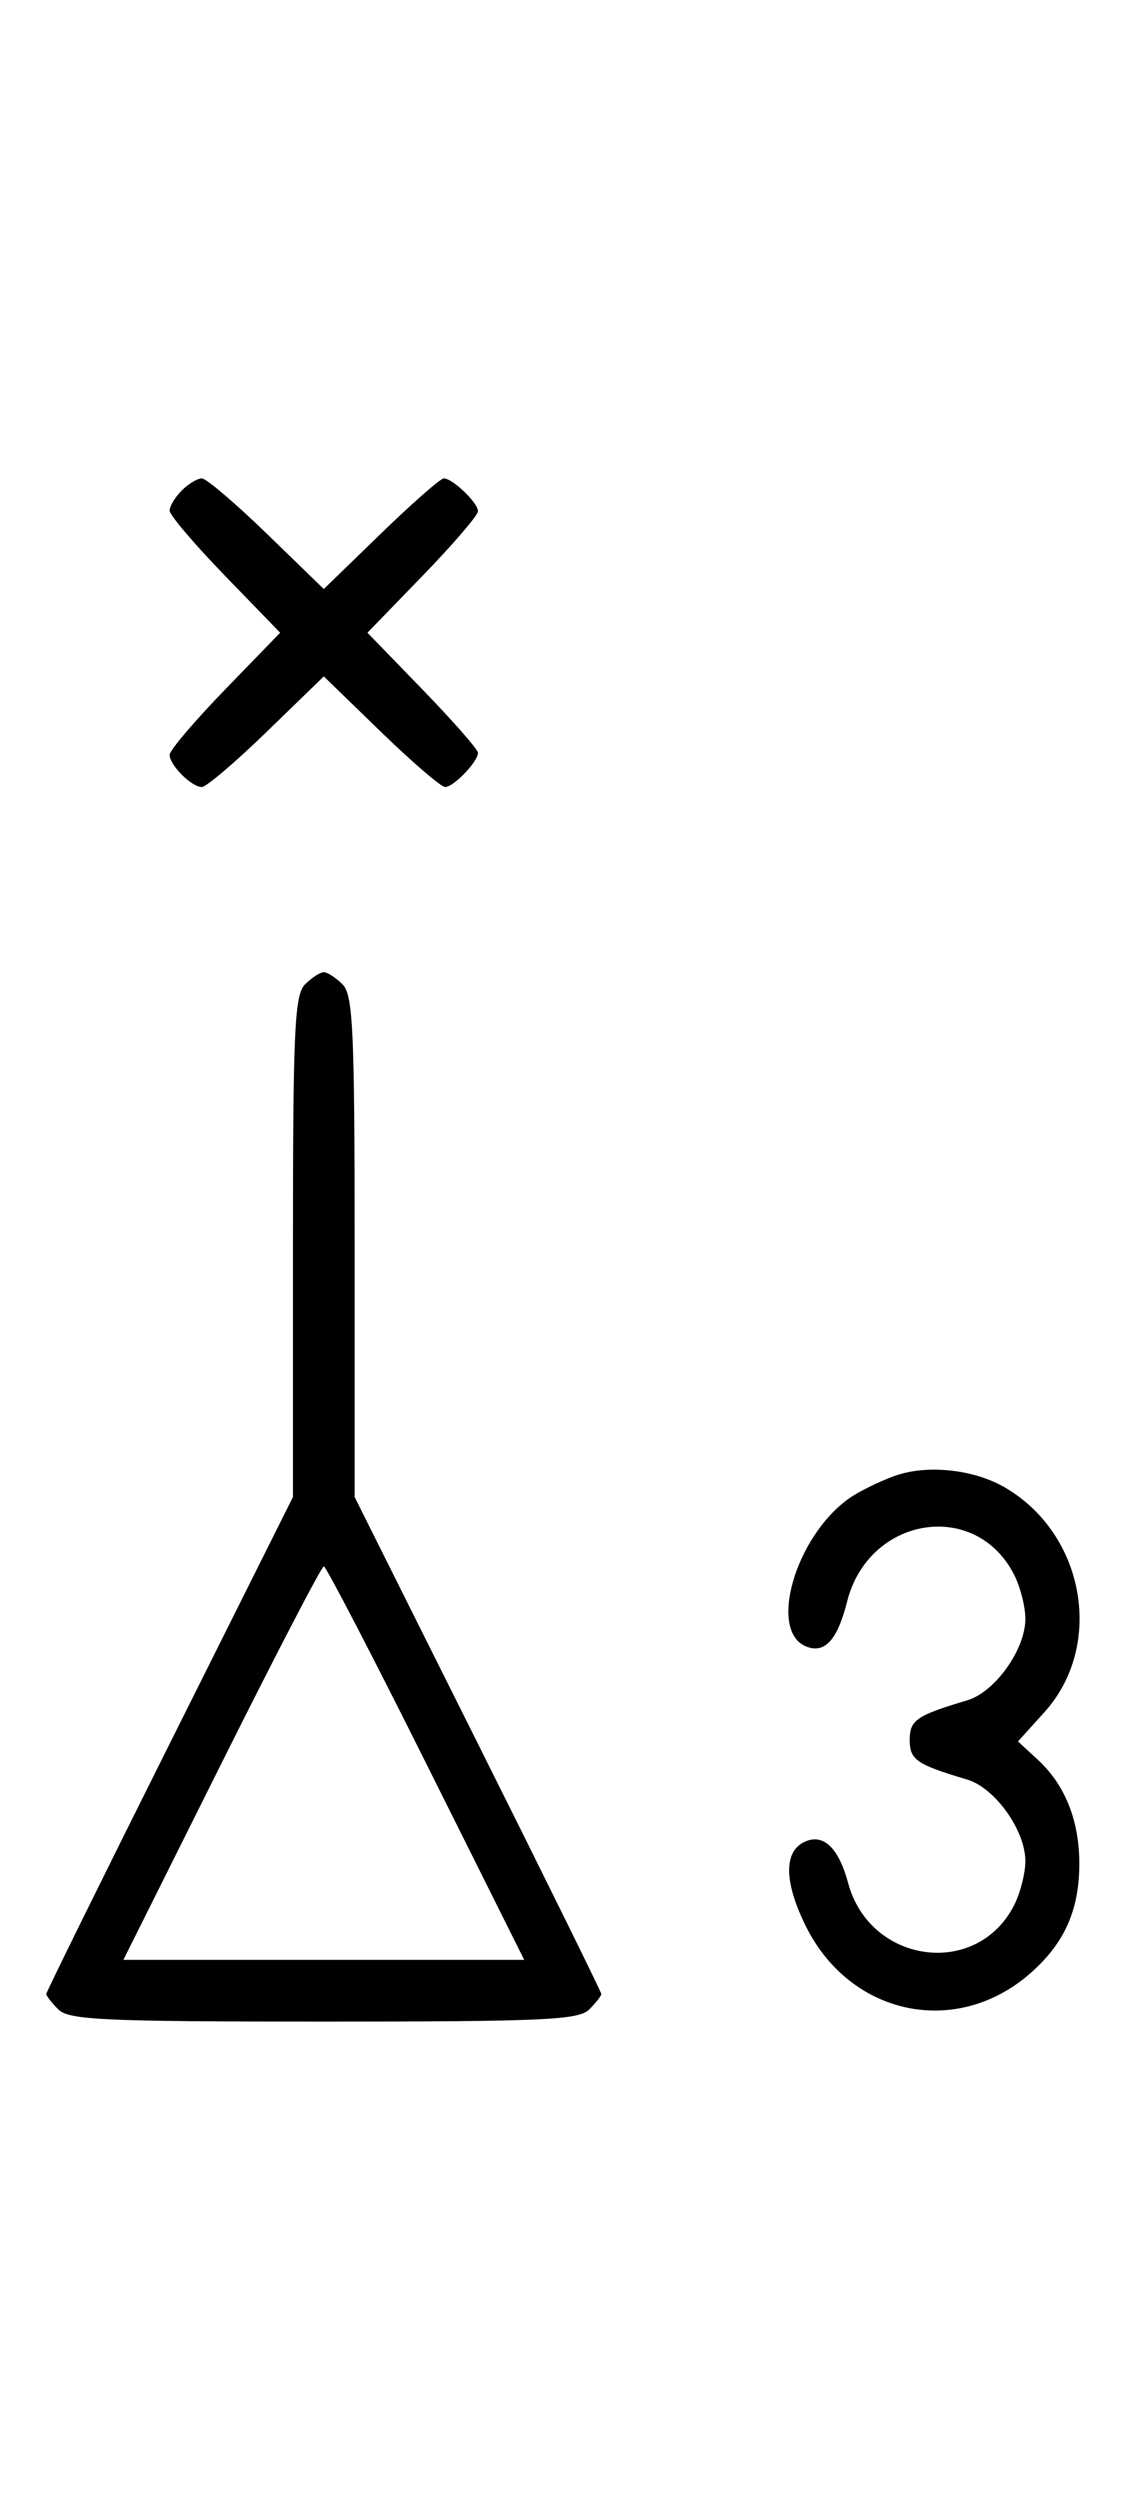 <svg xmlns="http://www.w3.org/2000/svg" width="148" height="324" viewBox="0 0 148 324" version="1.1">
	<path d="M 23.571 63.571 C 22.707 64.436, 22 65.609, 22 66.178 C 22 66.747, 25.226 70.540, 29.169 74.607 L 36.338 82 29.169 89.393 C 25.226 93.460, 22 97.253, 22 97.822 C 22 99.161, 24.839 102, 26.178 102 C 26.747 102, 30.540 98.774, 34.607 94.831 L 42 87.662 49.393 94.831 C 53.460 98.774, 57.215 102, 57.738 102 C 58.842 102, 62 98.713, 62 97.565 C 62 97.137, 58.774 93.460, 54.831 89.393 L 47.662 82 54.831 74.607 C 58.774 70.540, 62 66.785, 62 66.262 C 62 65.158, 58.713 62, 57.565 62 C 57.137 62, 53.460 65.226, 49.393 69.169 L 42 76.338 34.607 69.169 C 30.540 65.226, 26.747 62, 26.178 62 C 25.609 62, 24.436 62.707, 23.571 63.571 M 39.571 127.571 C 38.207 128.935, 38 133.425, 38 161.577 L 38 194.012 22 226 C 13.200 243.593, 6 258.183, 6 258.423 C 6 258.662, 6.707 259.564, 7.571 260.429 C 8.936 261.793, 13.463 262, 42 262 C 70.537 262, 75.064 261.793, 76.429 260.429 C 77.293 259.564, 78 258.662, 78 258.423 C 78 258.183, 70.800 243.593, 62 226 L 46 194.012 46 161.577 C 46 133.425, 45.793 128.935, 44.429 127.571 C 43.564 126.707, 42.471 126, 42 126 C 41.529 126, 40.436 126.707, 39.571 127.571 M 115.921 191.322 C 113.953 192.050, 111.382 193.319, 110.208 194.142 C 103.170 199.071, 99.572 211.471, 104.618 213.407 C 107.005 214.323, 108.633 212.516, 109.879 207.567 C 112.655 196.542, 126.469 194.271, 131.506 204.011 C 132.328 205.600, 133 208.206, 133 209.802 C 133 213.774, 129.068 219.286, 125.469 220.360 C 118.858 222.333, 118 222.924, 118 225.500 C 118 228.076, 118.858 228.667, 125.469 230.640 C 129.068 231.714, 133 237.226, 133 241.198 C 133 242.794, 132.328 245.400, 131.506 246.989 C 126.639 256.400, 112.830 254.508, 110.012 244.043 C 108.819 239.615, 106.930 237.706, 104.618 238.593 C 101.661 239.728, 101.605 243.673, 104.463 249.513 C 110.197 261.234, 124.035 264.177, 133.662 255.724 C 138.087 251.838, 140 247.545, 140 241.500 C 140 235.968, 138.144 231.317, 134.651 228.097 L 132.044 225.693 135.466 221.906 C 143.264 213.275, 140.752 198.874, 130.389 192.801 C 126.276 190.391, 120.134 189.763, 115.921 191.322 M 28.743 228.500 L 16.005 254 42 254 L 67.995 254 55.257 228.500 C 48.250 214.475, 42.285 203, 42 203 C 41.715 203, 35.750 214.475, 28.743 228.500 " stroke="none" fill="black" fill-rule="evenodd"/>
</svg>